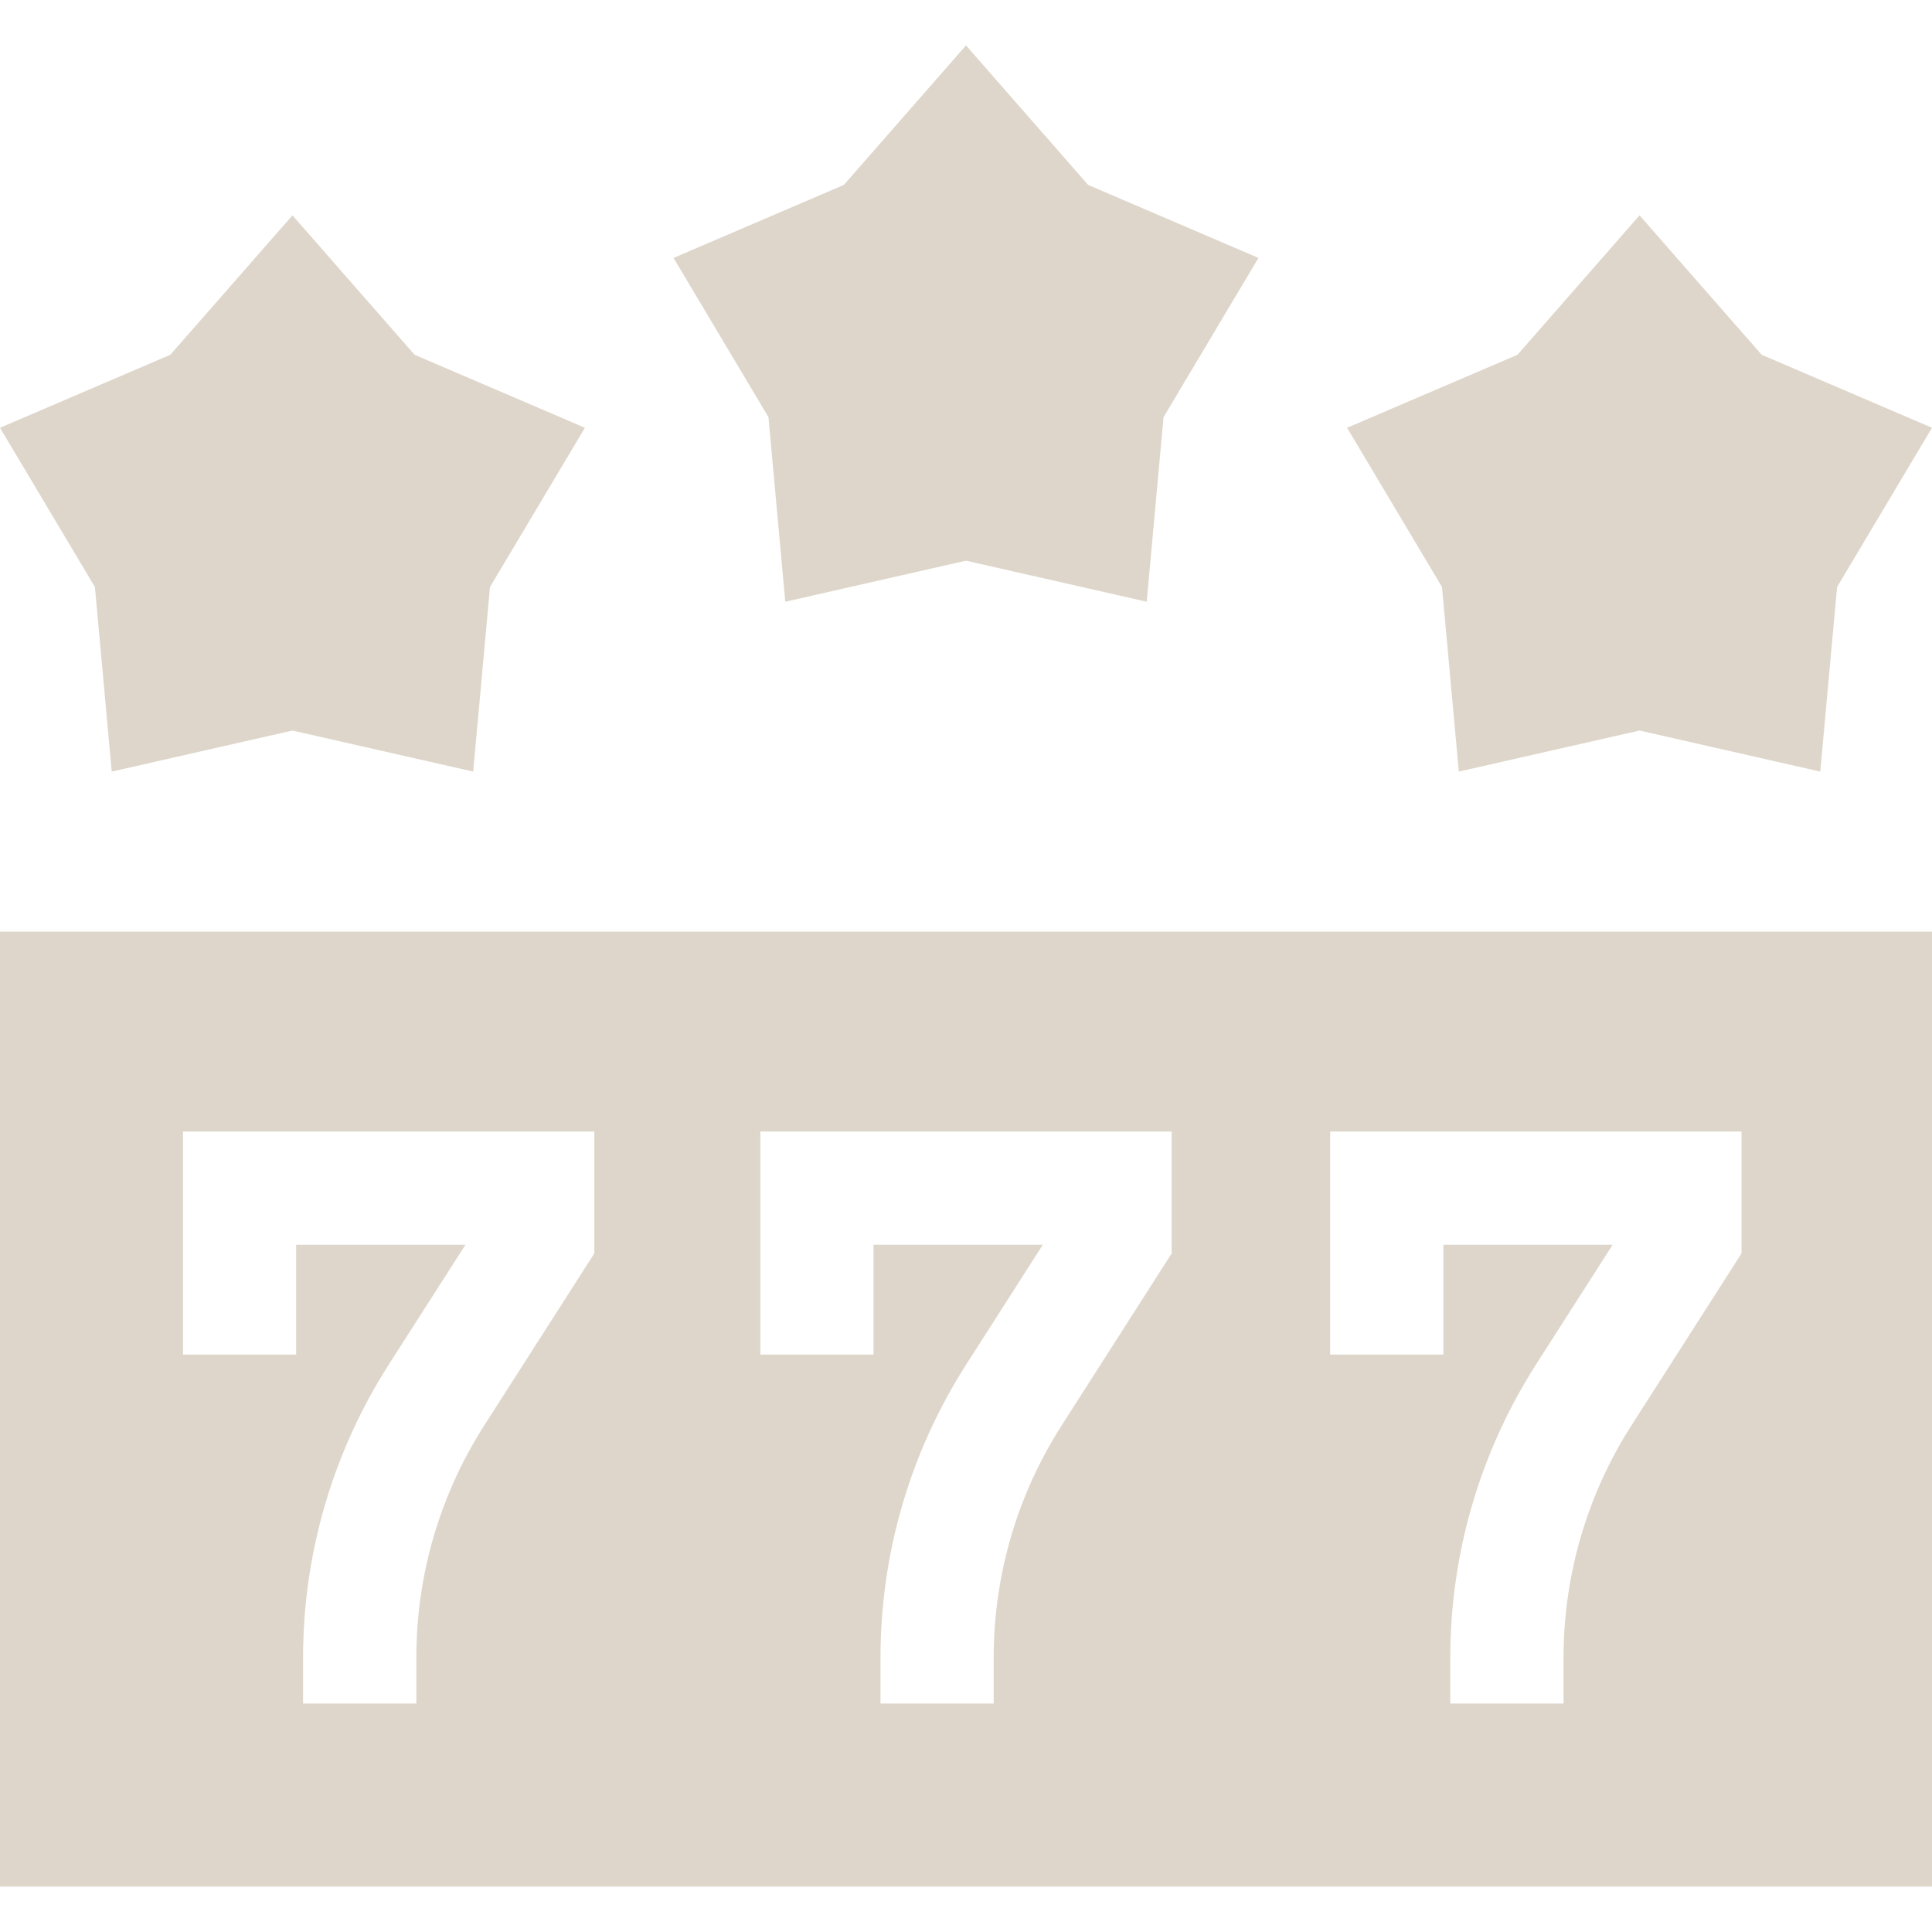 <svg width="24" height="24" viewBox="0 0 24 24" fill="none" xmlns="http://www.w3.org/2000/svg">
<g clip-path="url(#clip0_8763_46968)">
<g clip-path="url(#clip1_8763_46968)">
<path d="M0 23.436H24V11.574H0V23.436ZM16.524 14.056H21.634V15.57L20.266 17.708C19.714 18.571 19.423 19.568 19.423 20.592V21.162H18.016V20.592C18.016 19.299 18.385 18.04 19.081 16.95L20.033 15.463H17.93V16.827H16.524V14.056ZM9.445 14.056H14.555V15.57L13.188 17.708C12.636 18.571 12.344 19.568 12.344 20.592V21.162H10.938V20.592C10.938 19.299 11.306 18.04 12.003 16.95L12.954 15.463H10.851V16.827H9.445L9.445 14.056ZM2.273 14.056H7.383V15.57L6.015 17.708C5.463 18.571 5.172 19.568 5.172 20.592V21.162H3.765V20.592C3.765 19.299 4.134 18.04 4.83 16.95L5.782 15.463H3.679V16.827H2.273V14.056Z" fill="#DED6CA"/>
<path d="M1.388 9.585L3.633 9.075L5.878 9.585L6.087 7.292L7.266 5.314L5.15 4.407L3.633 2.675L2.116 4.407L0 5.314L1.179 7.292L1.388 9.585Z" fill="#DED6CA"/>
<path d="M9.755 7.475L12 6.965L14.245 7.475L14.454 5.182L15.633 3.204L13.517 2.297L12 0.564L10.483 2.297L8.367 3.204L9.546 5.182L9.755 7.475Z" fill="#DED6CA"/>
<path d="M18.122 9.585L20.367 9.075L22.612 9.585L22.821 7.292L24 5.314L21.884 4.407L20.367 2.675L18.851 4.407L16.734 5.314L17.913 7.292L18.122 9.585Z" fill="#DED6CA"/>
</g>
</g>
<defs>
<clipPath id="clip0_8763_46968">
<rect width="24" height="24" fill="white"/>
</clipPath>
<clipPath id="clip1_8763_46968">
<rect width="24" height="24" fill="white"/>
</clipPath>
</defs>
</svg>
